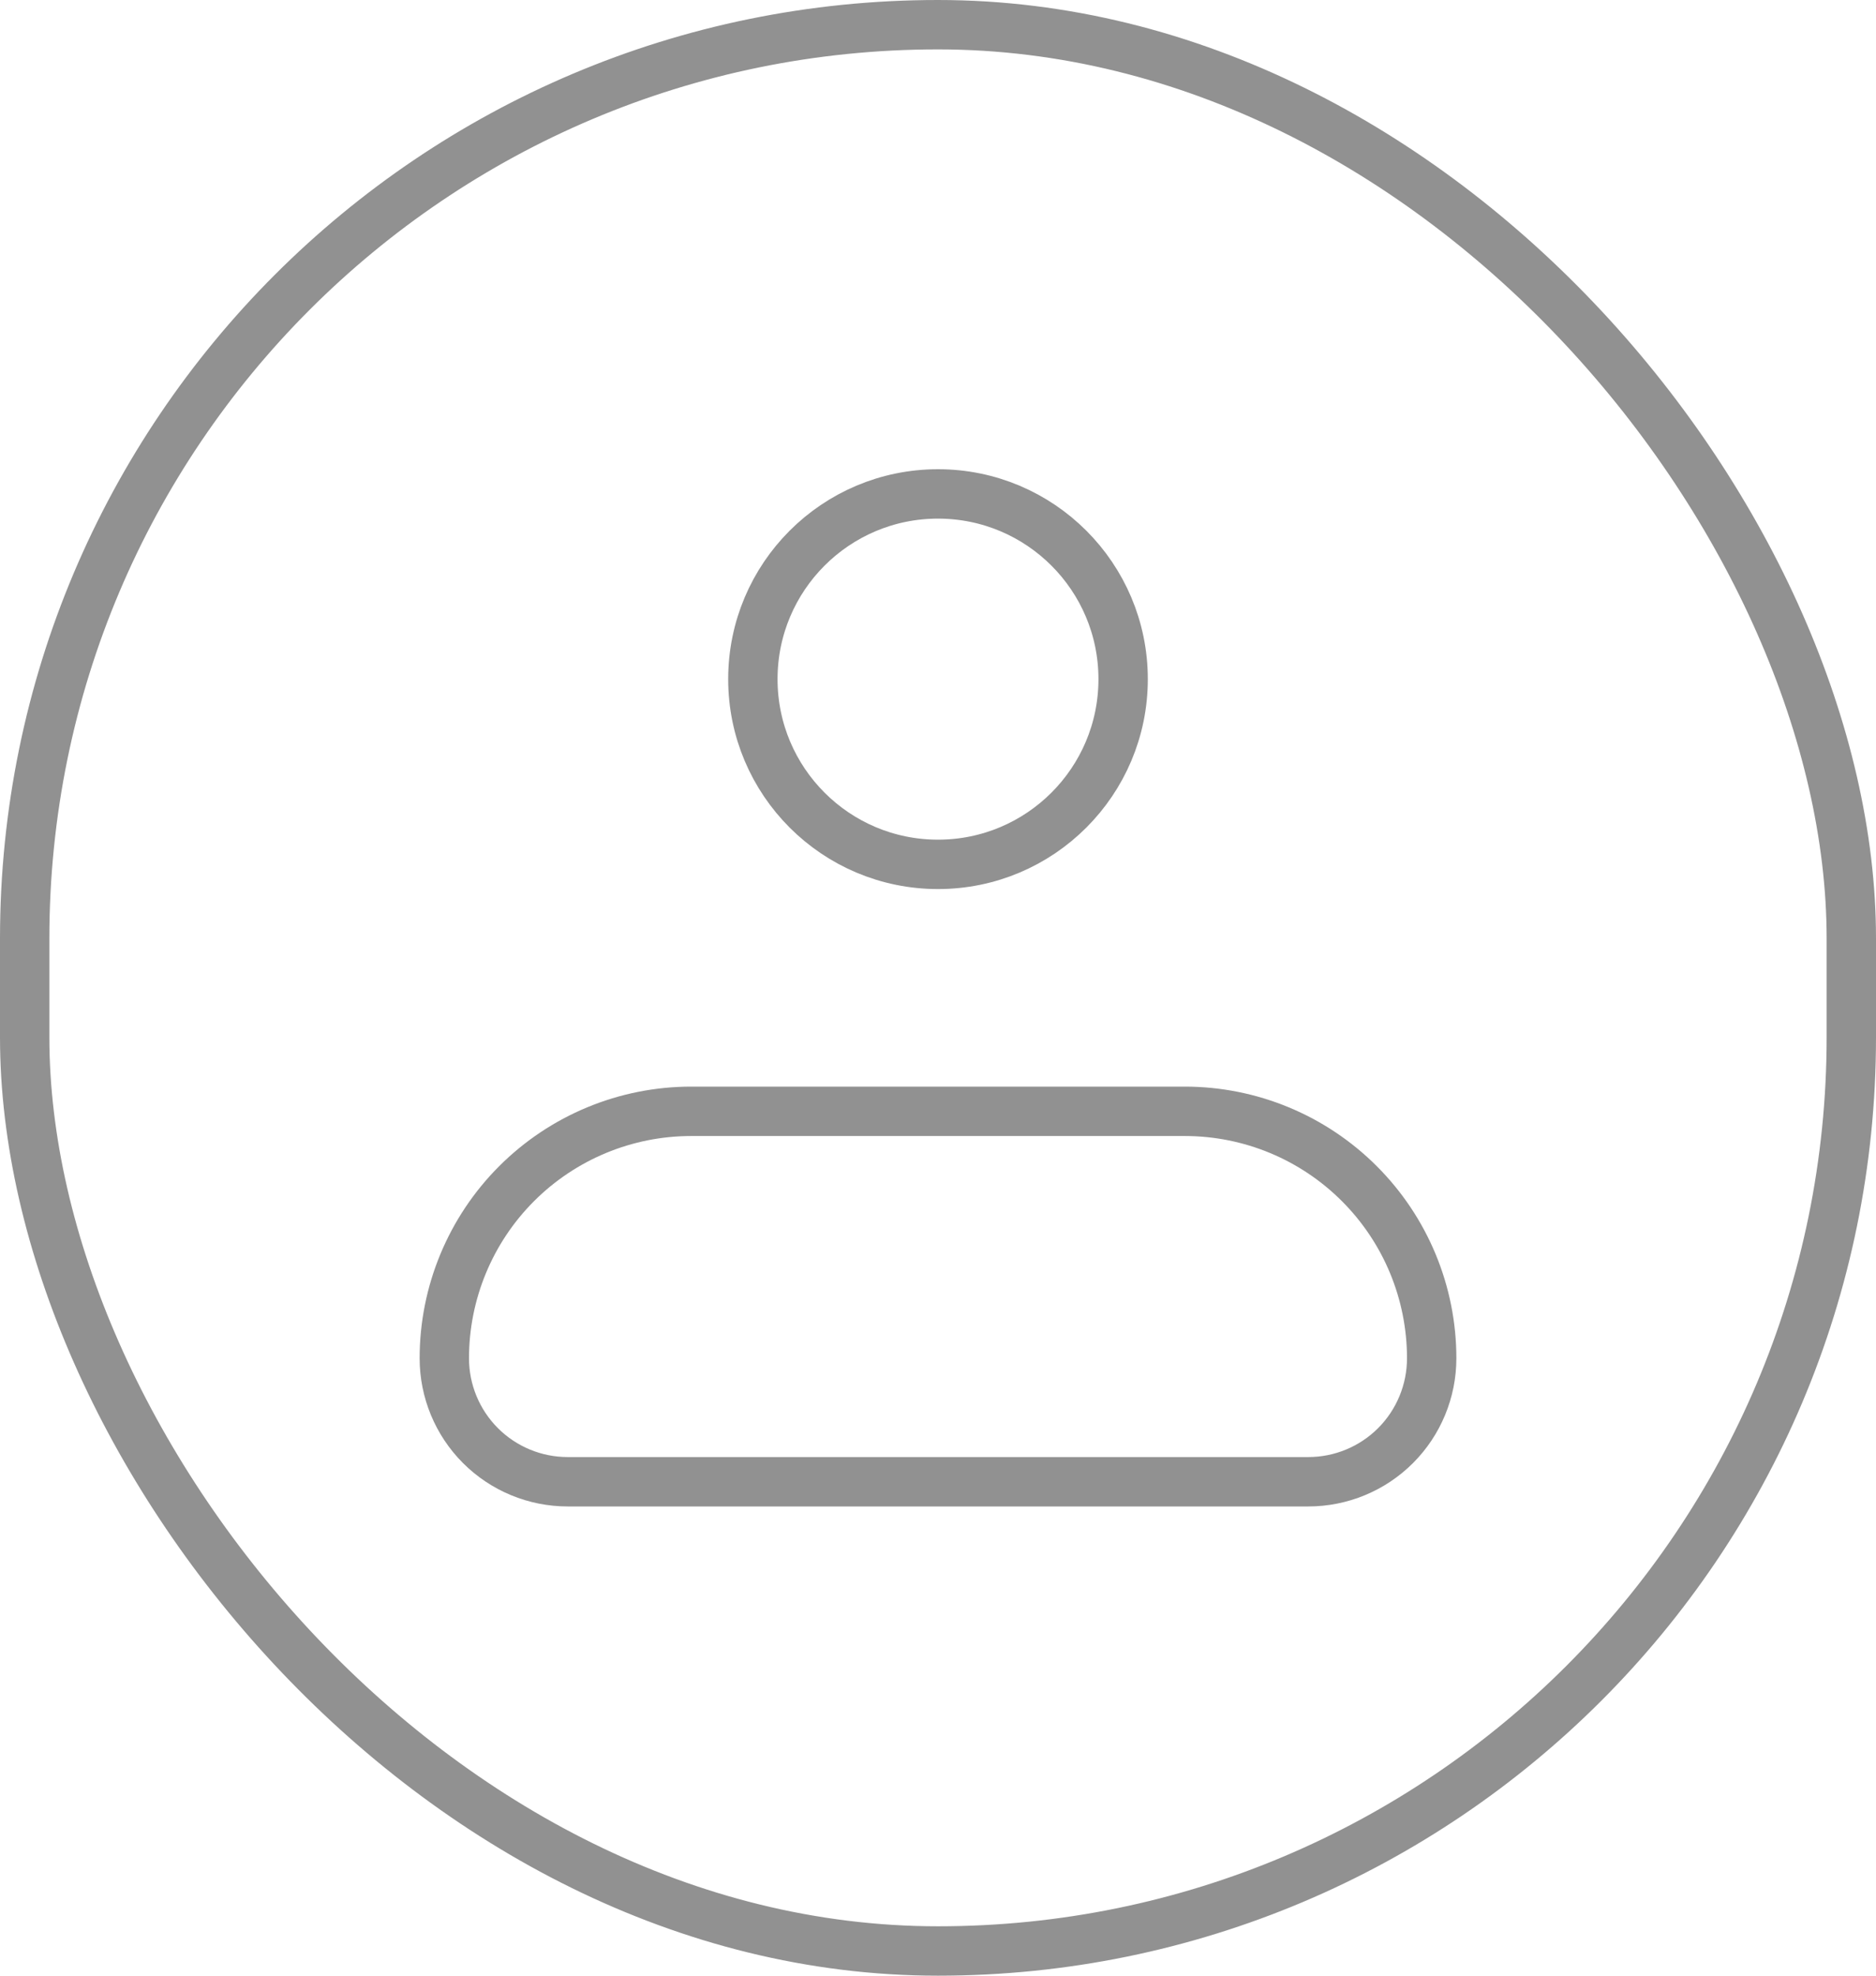 <svg width="38" height="40" viewBox="0 0 38 40" fill="none" xmlns="http://www.w3.org/2000/svg">
<rect x="0.5" y="0.5" width="37" height="39" rx="18.5" stroke="#919191"/>
<path d="M9 27.5C9 26.174 9.527 24.902 10.464 23.965C11.402 23.027 12.674 22.5 14 22.5H24C25.326 22.5 26.598 23.027 27.535 23.965C28.473 24.902 29 26.174 29 27.5C29 28.163 28.737 28.799 28.268 29.268C27.799 29.737 27.163 30 26.5 30H11.5C10.837 30 10.201 29.737 9.732 29.268C9.263 28.799 9 28.163 9 27.5Z" stroke="#919191" stroke-linejoin="round"/>
<path d="M19 17.5C21.071 17.5 22.75 15.821 22.75 13.75C22.75 11.679 21.071 10 19 10C16.929 10 15.25 11.679 15.25 13.75C15.25 15.821 16.929 17.5 19 17.5Z" stroke="#919191"/>
</svg>
